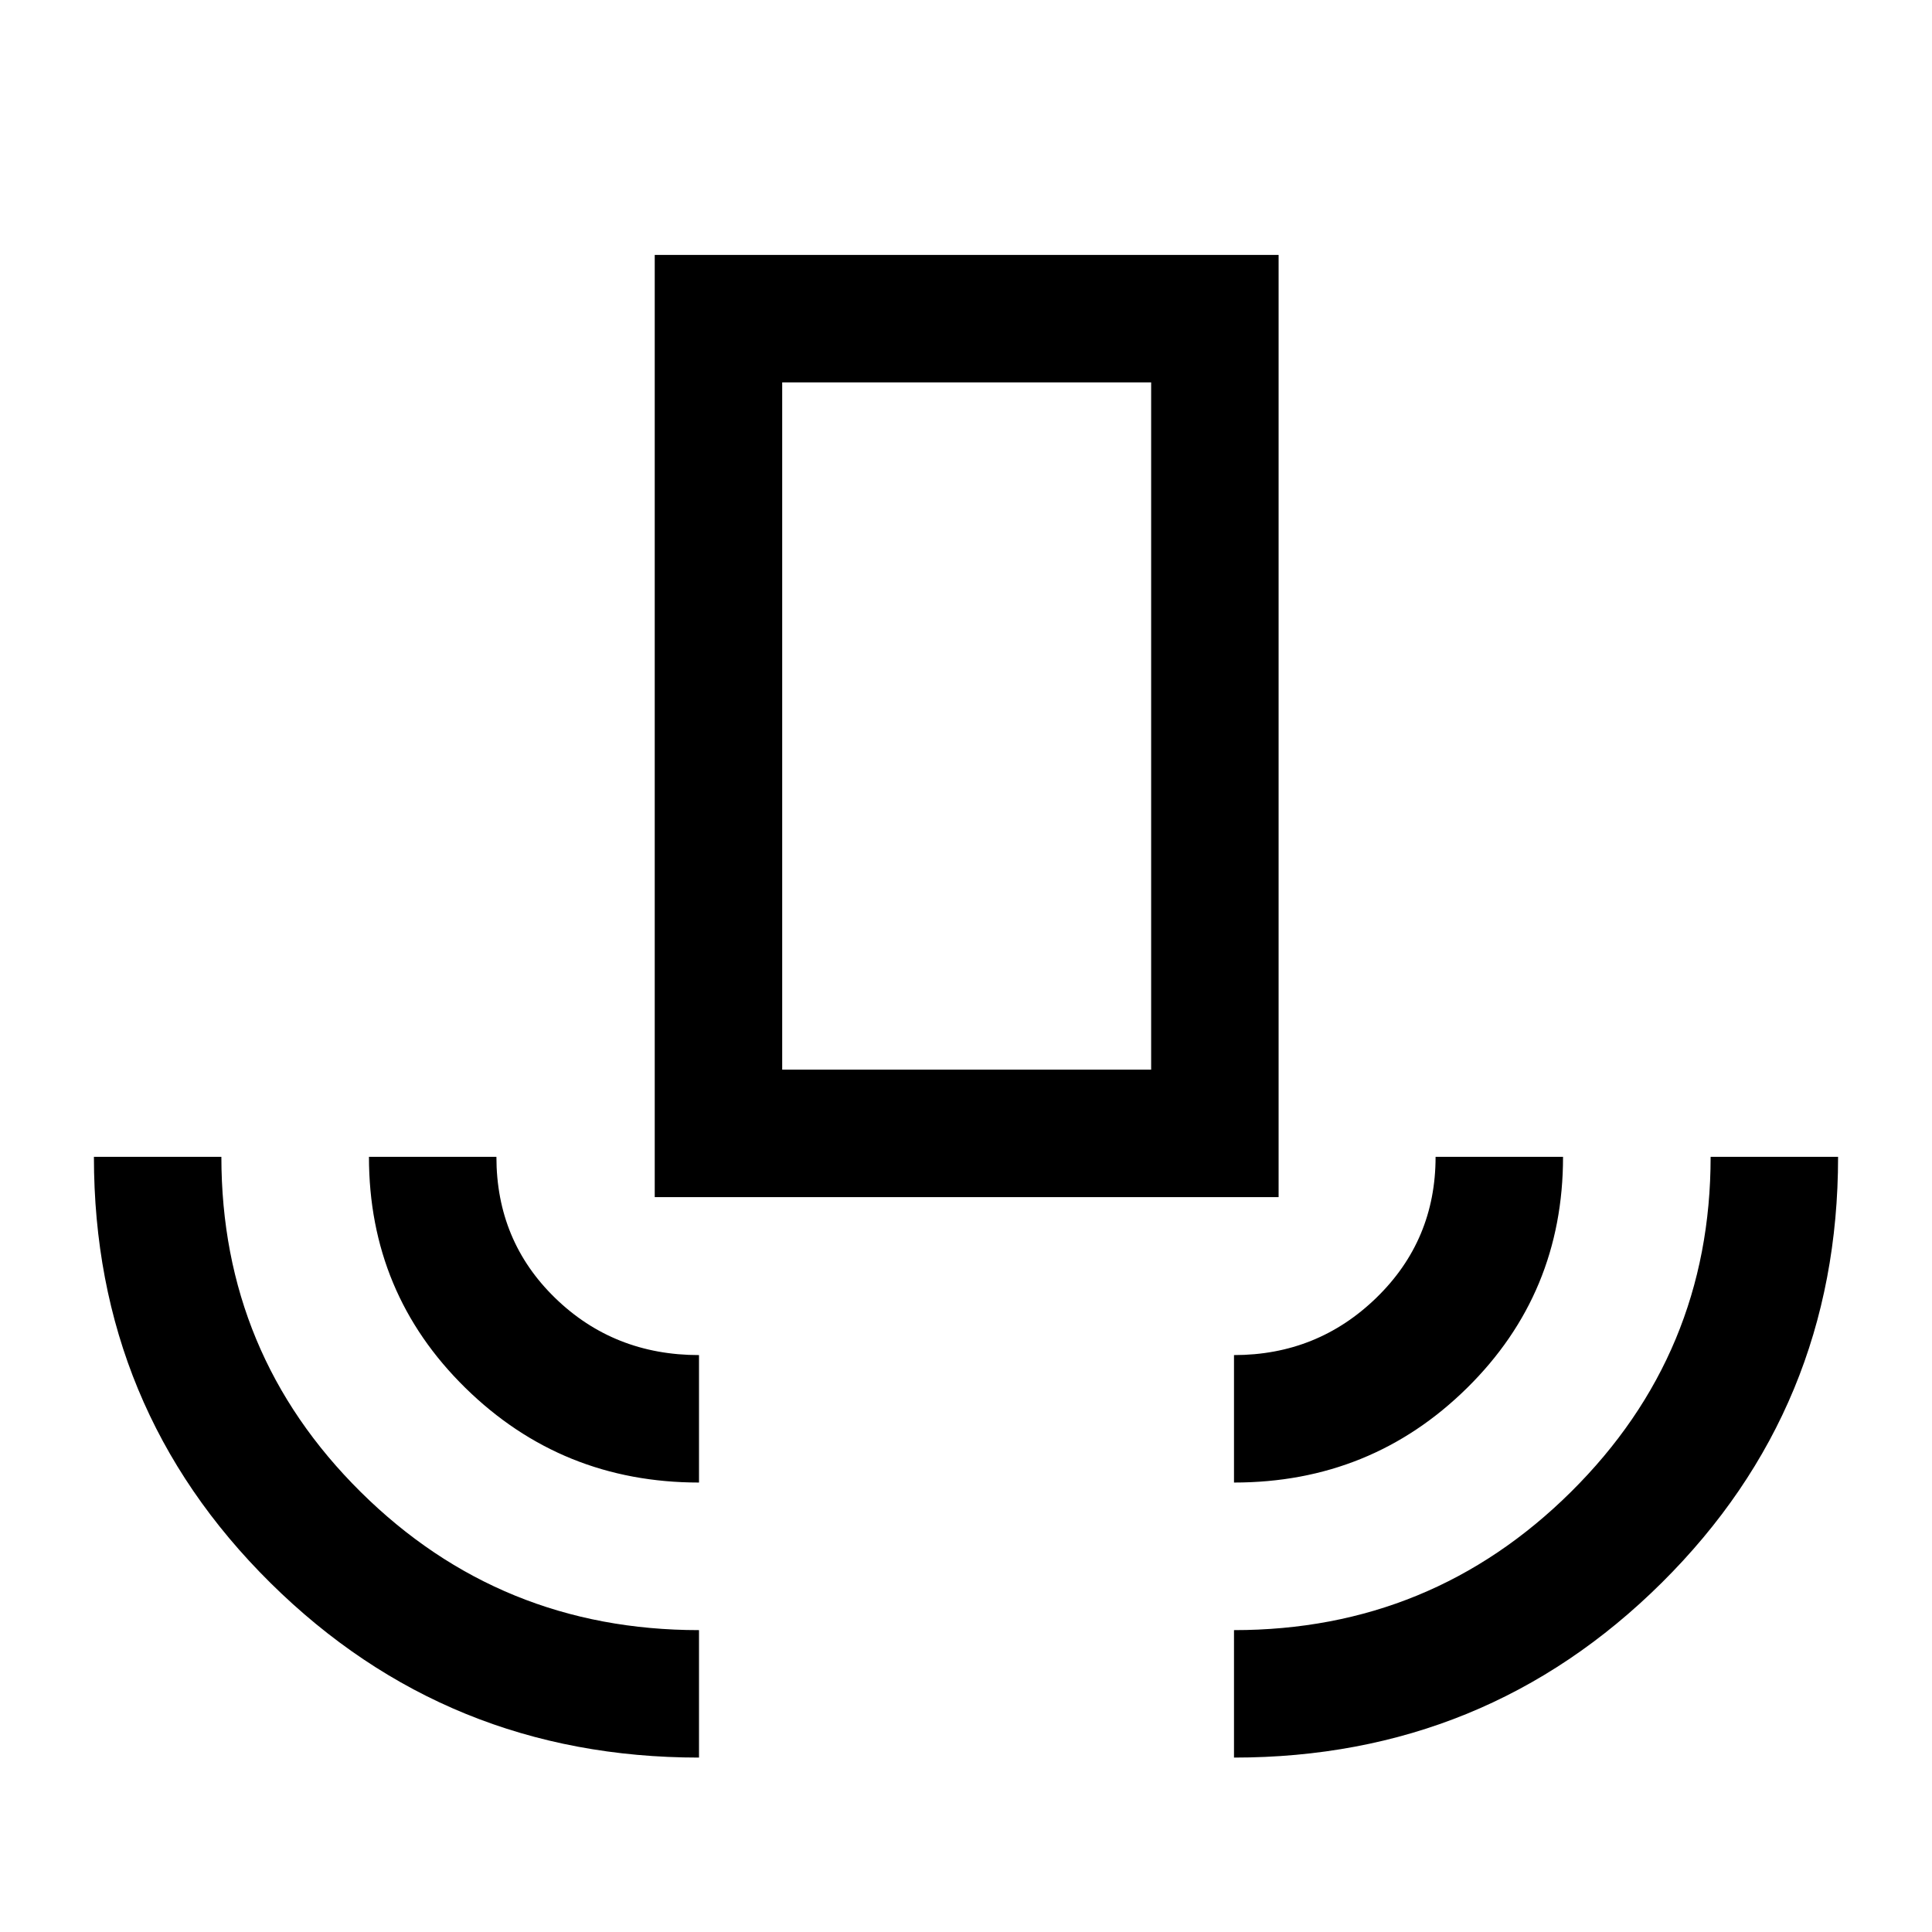 <svg xmlns="http://www.w3.org/2000/svg" height="40" viewBox="0 -960 960 960" width="40"><path d="M347.333-86.667q-125.167 0-212.917-86.764-87.75-86.765-87.75-211.735H110q0 97.958 69.277 166.562Q248.555-150 347.333-150v63.333Zm0-136.666q-68.167 0-116.083-47.021-47.917-47.021-47.917-114.812h63.333q0 41.78 29.194 70.14 29.193 28.36 71.473 28.36v63.333Zm-22-141.834v-468.166h310v468.166h-310Zm63.333-63.333H572V-770H388.666v341.5Zm224.501 205.167v-63.333q41.5 0 70.833-28.565 29.334-28.565 29.334-69.935h63.333q0 67.833-47.688 114.833-47.687 47-115.812 47Zm0 136.666V-150q98.167 0 167.5-68.743T850-385.166h63.333q0 124.675-87.583 211.587-87.584 86.912-212.583 86.912ZM388.666-428.5H572 388.666Z"/></svg>